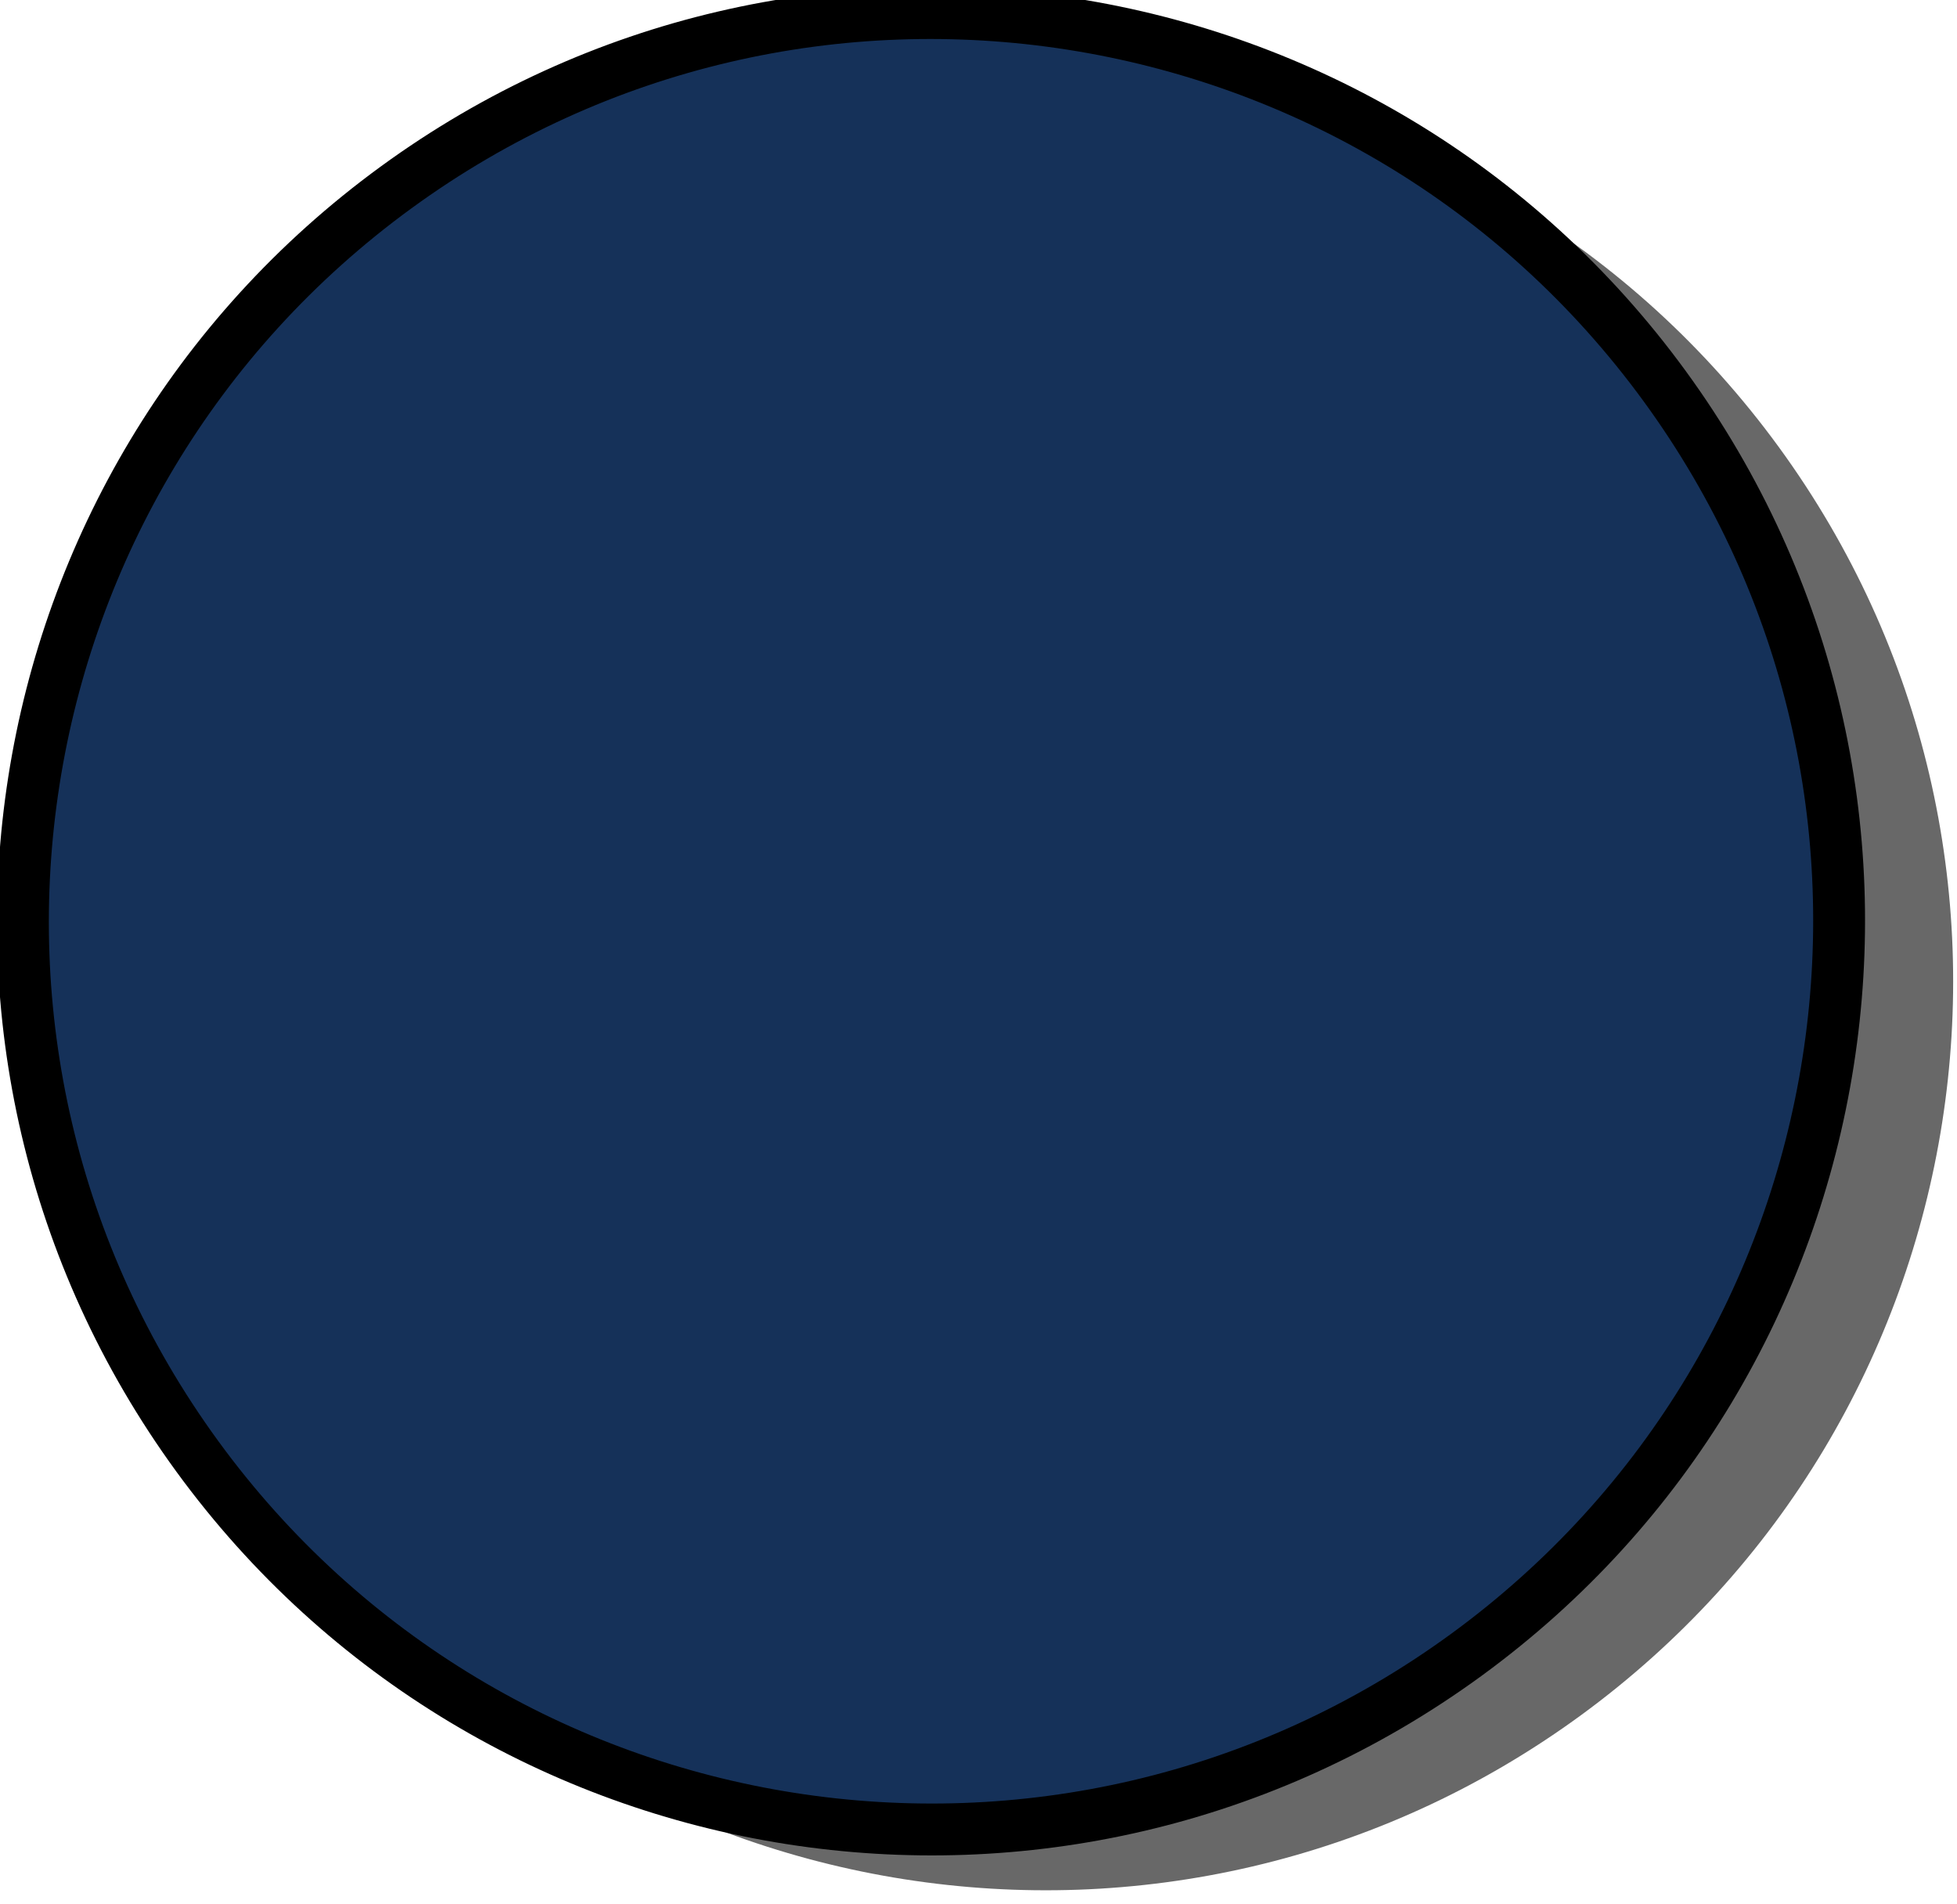 <?xml version="1.0" encoding="UTF-8" standalone="no"?>
<!-- Created with Inkscape (http://www.inkscape.org/) -->

<svg
   xmlns:dc="http://purl.org/dc/elements/1.1/"
   xmlns:cc="http://creativecommons.org/ns#"
   xmlns:rdf="http://www.w3.org/1999/02/22-rdf-syntax-ns#"
   xmlns:svg="http://www.w3.org/2000/svg"
   xmlns="http://www.w3.org/2000/svg"
   xmlns:sodipodi="http://sodipodi.sourceforge.net/DTD/sodipodi-0.dtd"
   xmlns:inkscape="http://www.inkscape.org/namespaces/inkscape"
   width="37.305"
   height="36.291"
   id="svg3931"
   version="1.1"
   inkscape:version="0.48.2 r9819"
   sodipodi:docname="red-success2.svg">
  <defs
     id="defs3933" />
  <sodipodi:namedview
     id="base"
     pagecolor="#ffffff"
     bordercolor="#666666"
     borderopacity="1.0"
     inkscape:pageopacity="0.0"
     inkscape:pageshadow="2"
     inkscape:zoom="14.78326"
     inkscape:cx="2.5611178"
     inkscape:cy="18.484476"
     inkscape:document-units="px"
     inkscape:current-layer="layer1"
     showgrid="false"
     fit-margin-top="0"
     fit-margin-left="0"
     fit-margin-right="0"
     fit-margin-bottom="0"
     inkscape:window-width="1366"
     inkscape:window-height="710"
     inkscape:window-x="-1"
     inkscape:window-y="26"
     inkscape:window-maximized="1" />
  <g
     inkscape:label="Layer 1"
     inkscape:groupmode="layer"
     id="layer1"
     transform="translate(-533.615,-494.549)">
    <path
       transform="matrix(0.598,-0.436,0.436,0.598,231.114,107.772)"
       d="m 52.625,699.402 c 0,12.917 -10.472,23.389 -23.389,23.389 -12.917,0 -23.389,-10.472 -23.389,-23.389 0,-12.917 10.472,-23.389 23.389,-23.389 12.917,0 23.389,10.472 23.389,23.389 z"
       sodipodi:ry="23.388754"
       sodipodi:rx="23.388754"
       sodipodi:cy="699.40222"
       sodipodi:cx="29.235943"
       id="path4265"
       style="fill:#000000;fill-opacity:0.592;stroke:none"
       sodipodi:type="arc" />
    <path
       sodipodi:type="arc"
       style="fill:#153159;fill-opacity:1;stroke:#000000;stroke-width:1.336;stroke-miterlimit:4;stroke-opacity:1;stroke-dasharray:none"
       id="path3124"
       sodipodi:cx="29.235943"
       sodipodi:cy="699.40222"
       sodipodi:rx="23.388754"
       sodipodi:ry="23.388754"
       d="m 52.625,699.402 c 0,12.917 -10.472,23.389 -23.389,23.389 -12.917,0 -23.389,-10.472 -23.389,-23.389 0,-12.917 10.472,-23.389 23.389,-23.389 12.917,0 23.389,10.472 23.389,23.389 z"
       transform="matrix(0.598,-0.436,0.436,0.598,228.94,106.613)" />
  </g>
</svg>
